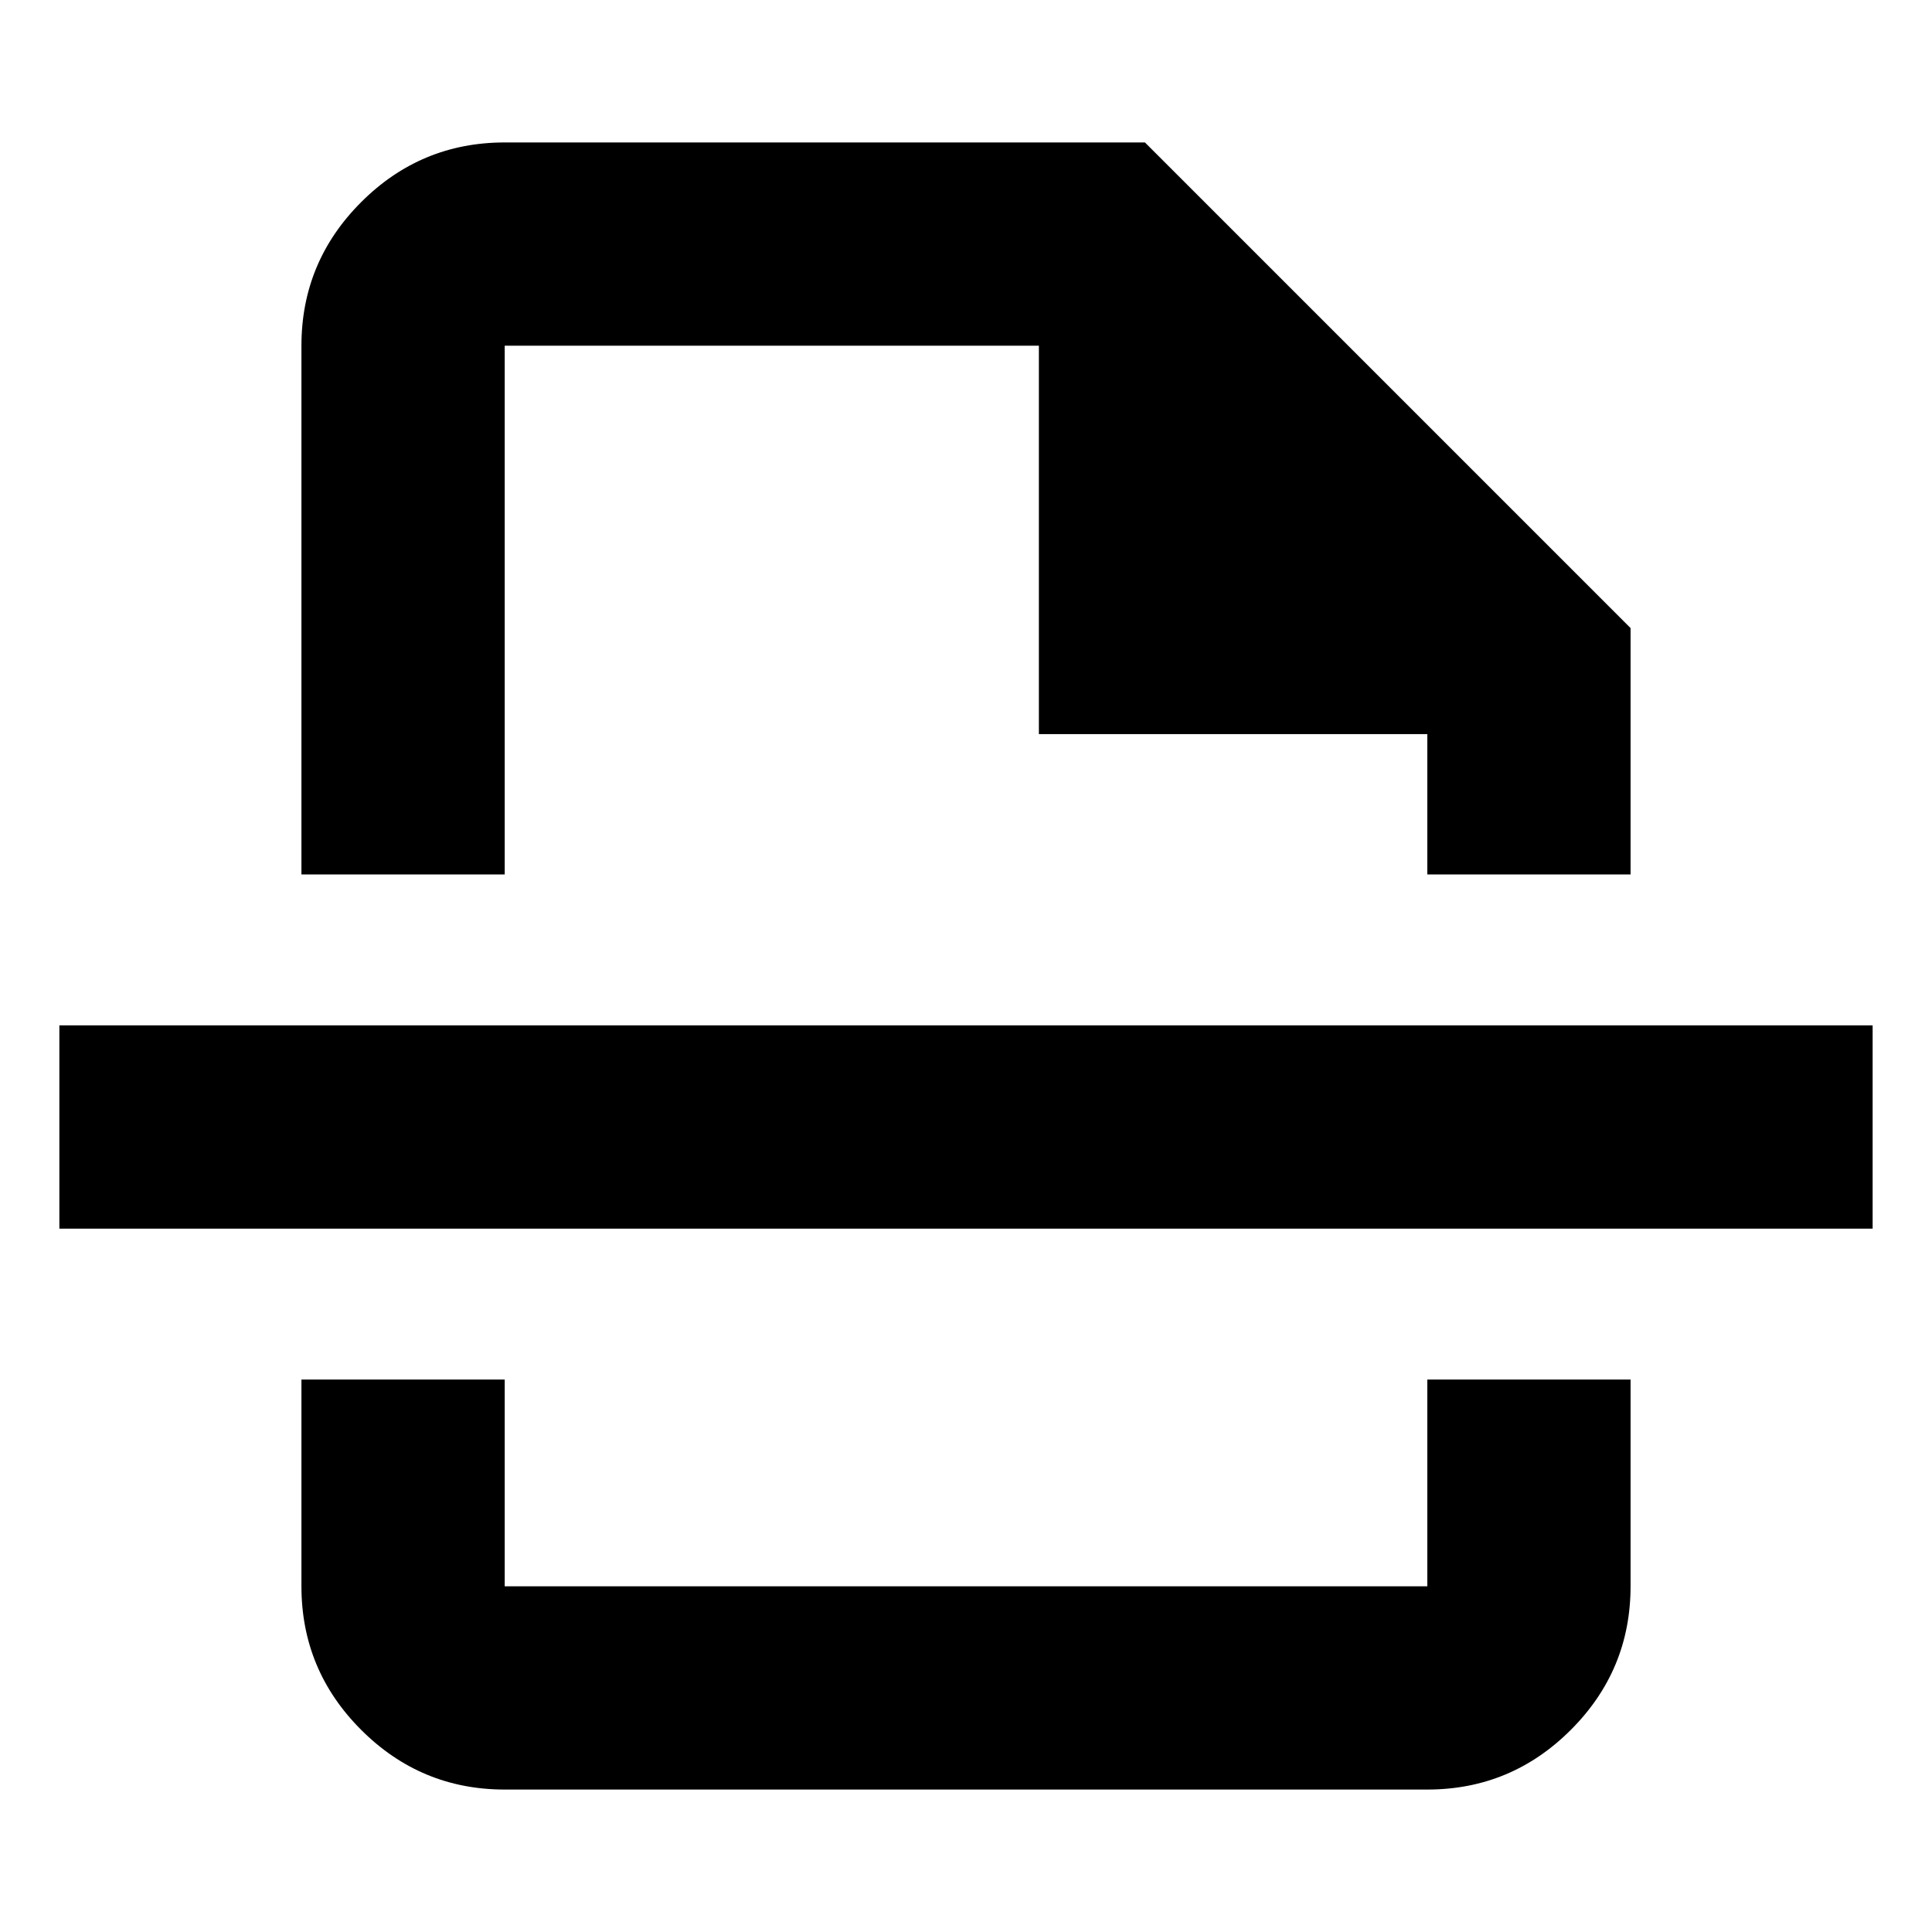 <svg xmlns="http://www.w3.org/2000/svg" height="24" viewBox="0 96 960 960" width="24"><path d="M250.783 985.218q-41.663 0-71.332-29.669-29.669-29.669-29.669-71.332V781.501h101.001v102.716h458.434V781.501h101.001v102.716q0 41.663-29.669 71.332-29.669 29.669-71.332 29.669H250.783ZM149.782 530.499V267.783q0-41.663 29.669-71.332 29.669-29.669 71.332-29.669h318.13l241.305 241.305v122.412H709.217v-69.716h-193v-193H250.783v262.716H149.782ZM29.499 706.501V605.499h901.002v101.002H29.499ZM480 530.499Zm0 251.002Z"/></svg>